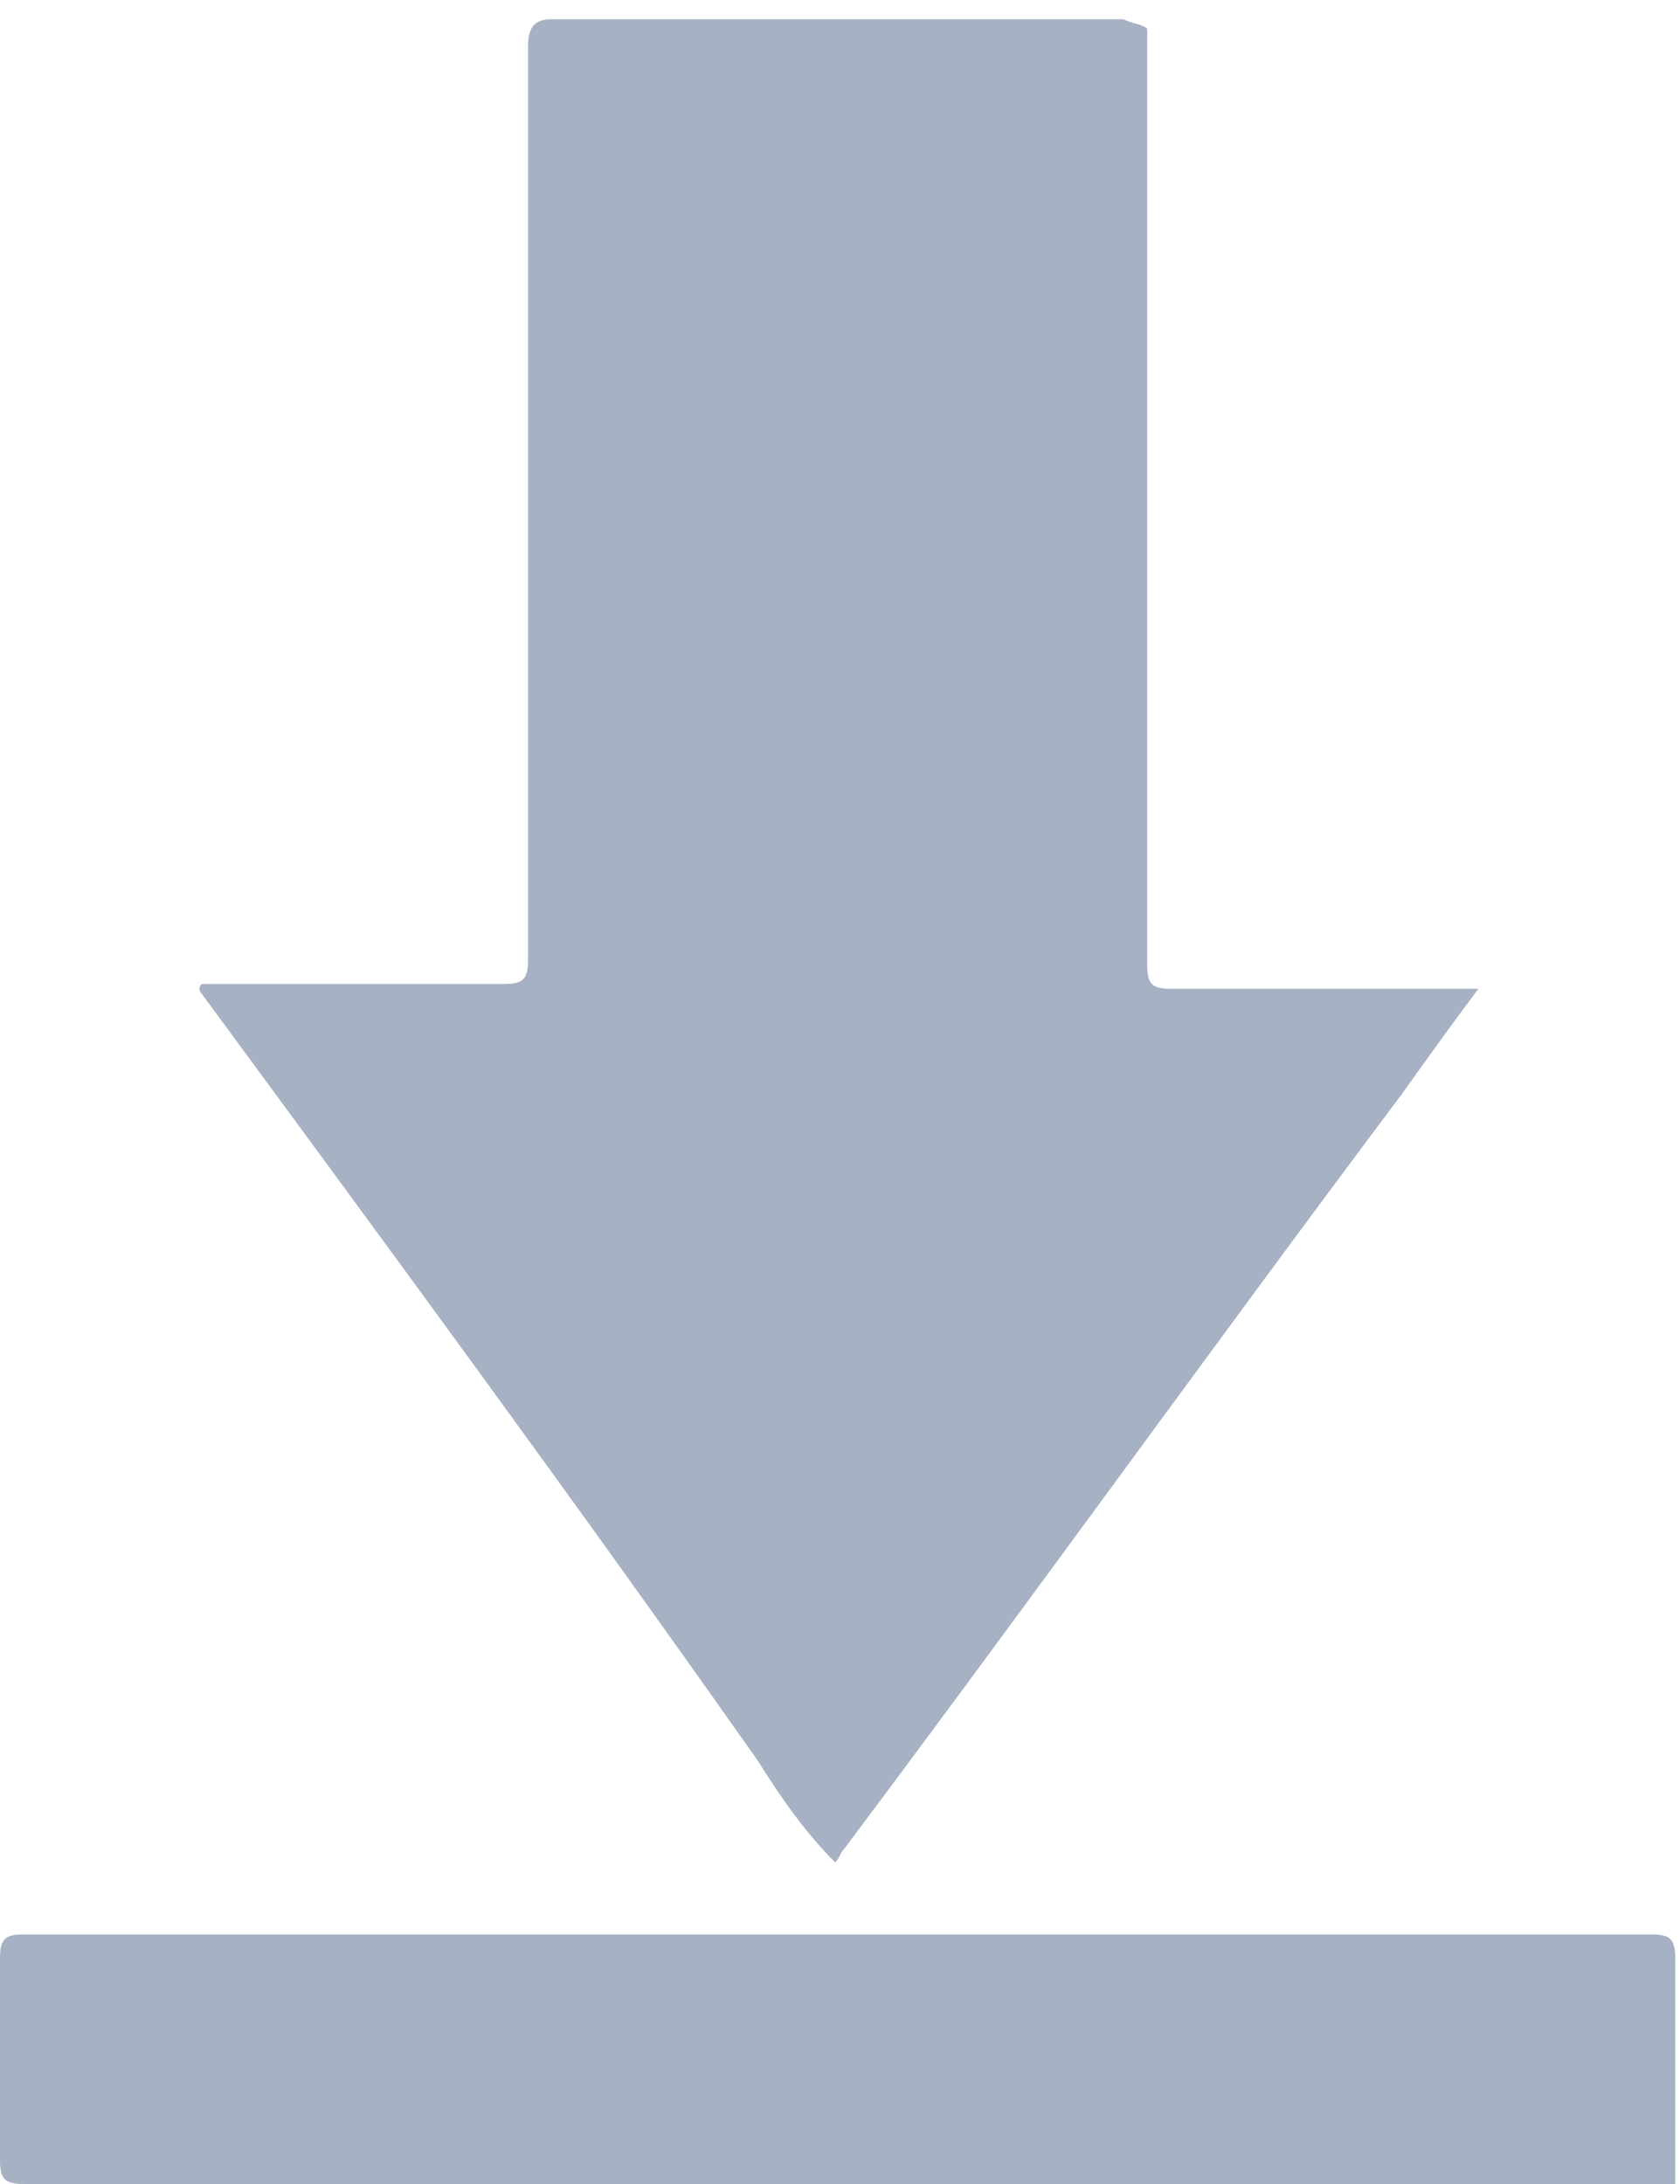 <?xml version="1.0" encoding="utf-8"?>
<!-- Generator: Adobe Illustrator 24.0.0, SVG Export Plug-In . SVG Version: 6.00 Build 0)  -->
<svg version="1.1" id="Layer_1" xmlns="http://www.w3.org/2000/svg" xmlns:xlink="http://www.w3.org/1999/xlink" x="0px" y="0px"
	 viewBox="0 0 35 45.5" style="enable-background:new 0 0 35 45.5;" xml:space="preserve">
<style type="text/css">
	.st0{fill:#A6B1C3;}
</style>
<path class="st0" d="M23.9,0.6c0,3.7,0,7.3,0,11c0,2.8,0,5.6,0,8.5c0,0.4,0.1,0.5,0.5,0.5c2,0,3.9,0,5.9,0h0.5
	c-0.6,0.8-1.1,1.5-1.6,2.2c-3.9,5.2-7.7,10.5-11.6,15.7c-0.1,0.1-0.1,0.2-0.2,0.3c-0.6-0.6-1.1-1.3-1.6-2.1C12,31.3,8.1,26,4.2,20.7
	c0,0-0.1-0.1,0-0.2H5c1.8,0,3.7,0,5.5,0c0.4,0,0.5-0.1,0.5-0.5c0-6.3,0-12.6,0-19c0-0.4,0.1-0.6,0.5-0.6c4,0,7.9,0,11.9,0
	C23.6,0.5,23.8,0.5,23.9,0.6z M17.4,40.3c0.2,0,0.4,0,0.5,0c5.5,0,11,0,16.5,0c0.4,0,0.5,0.1,0.5,0.5c0,1.6,0,3.1,0,4.7
	c-4.5,0-9,0-13.5,0c-7,0-13.9,0-20.9,0C0.1,45.5,0,45.4,0,45c0-1.4,0-2.8,0-4.2c0-0.4,0.1-0.5,0.5-0.5c5.5,0,10.9,0,16.4,0
	C17.1,40.3,17.3,40.3,17.4,40.3z"/>
</svg>
